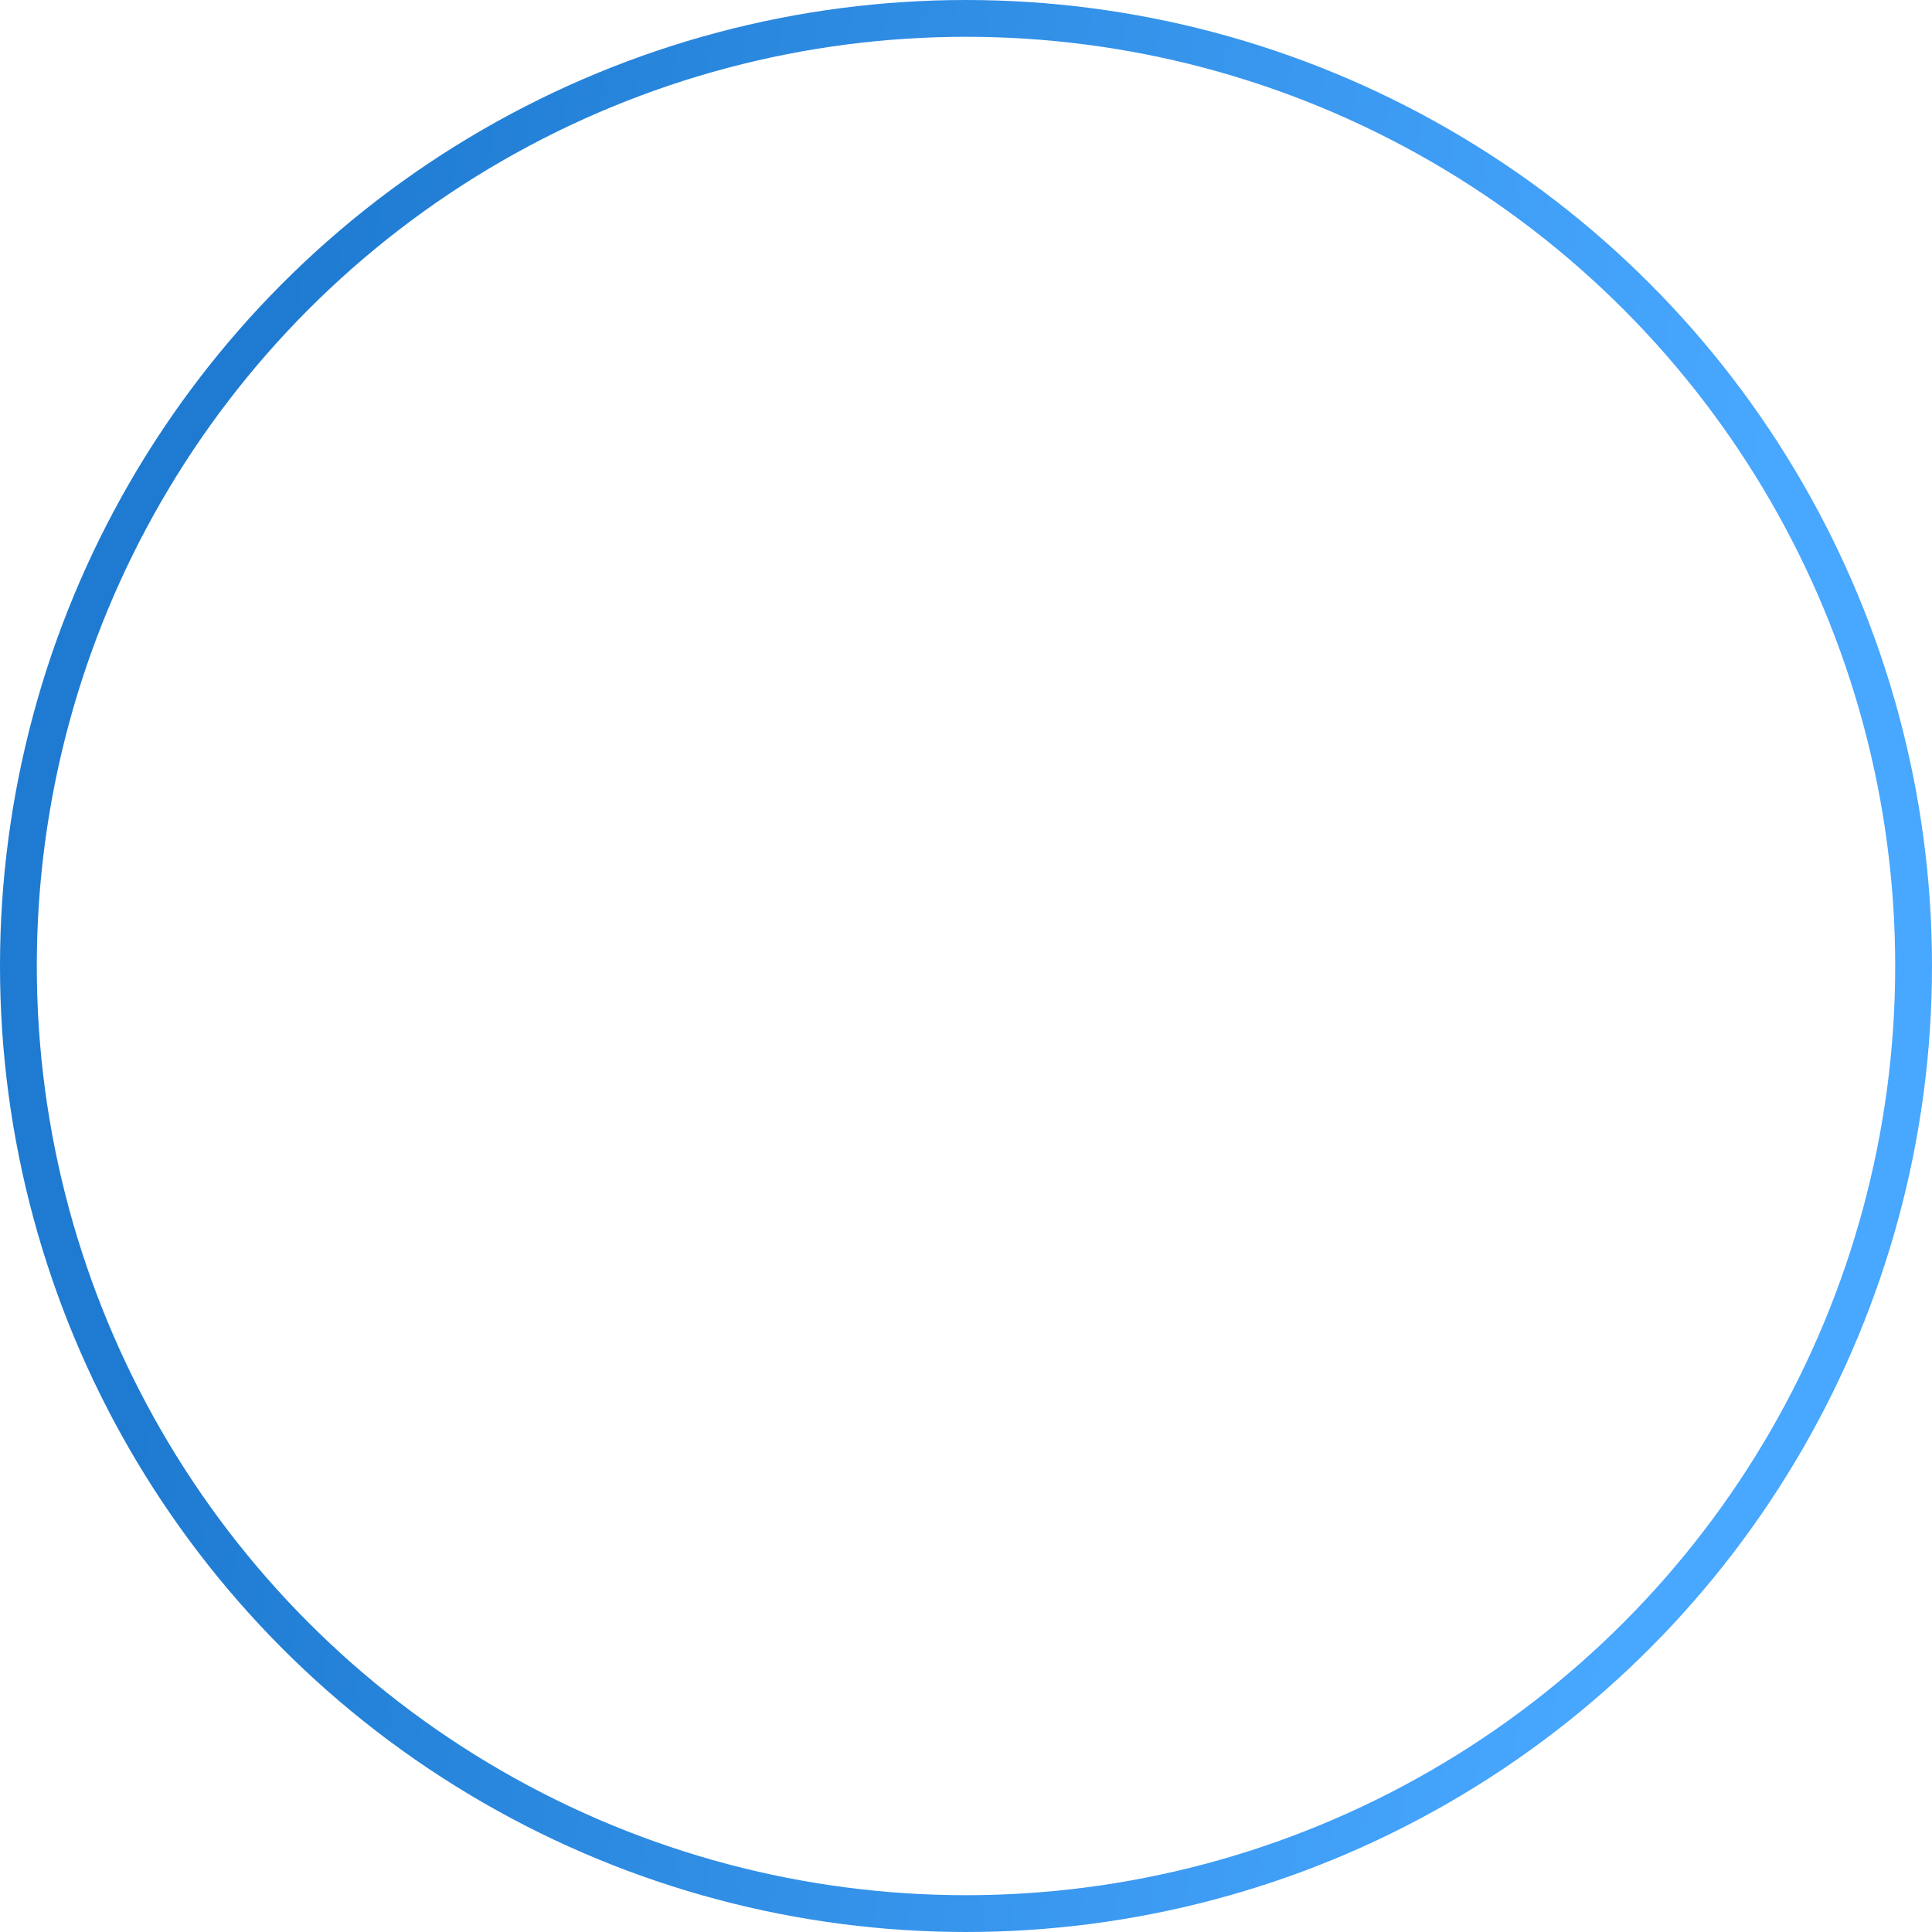 <svg width="105" height="105" viewBox="0 0 105 105" fill="none" xmlns="http://www.w3.org/2000/svg">
<circle cx="52.5" cy="52.5" r="51.5" stroke="url(#paint0_linear)" stroke-width="2"/>
<defs>
<linearGradient id="paint0_linear" x1="15.108" y1="18.035" x2="95.756" y2="28.713" gradientUnits="userSpaceOnUse">
<stop stop-color="#1E7BD1"/>
<stop offset="1" stop-color="#48A7FF"/>
</linearGradient>
</defs>
</svg>
